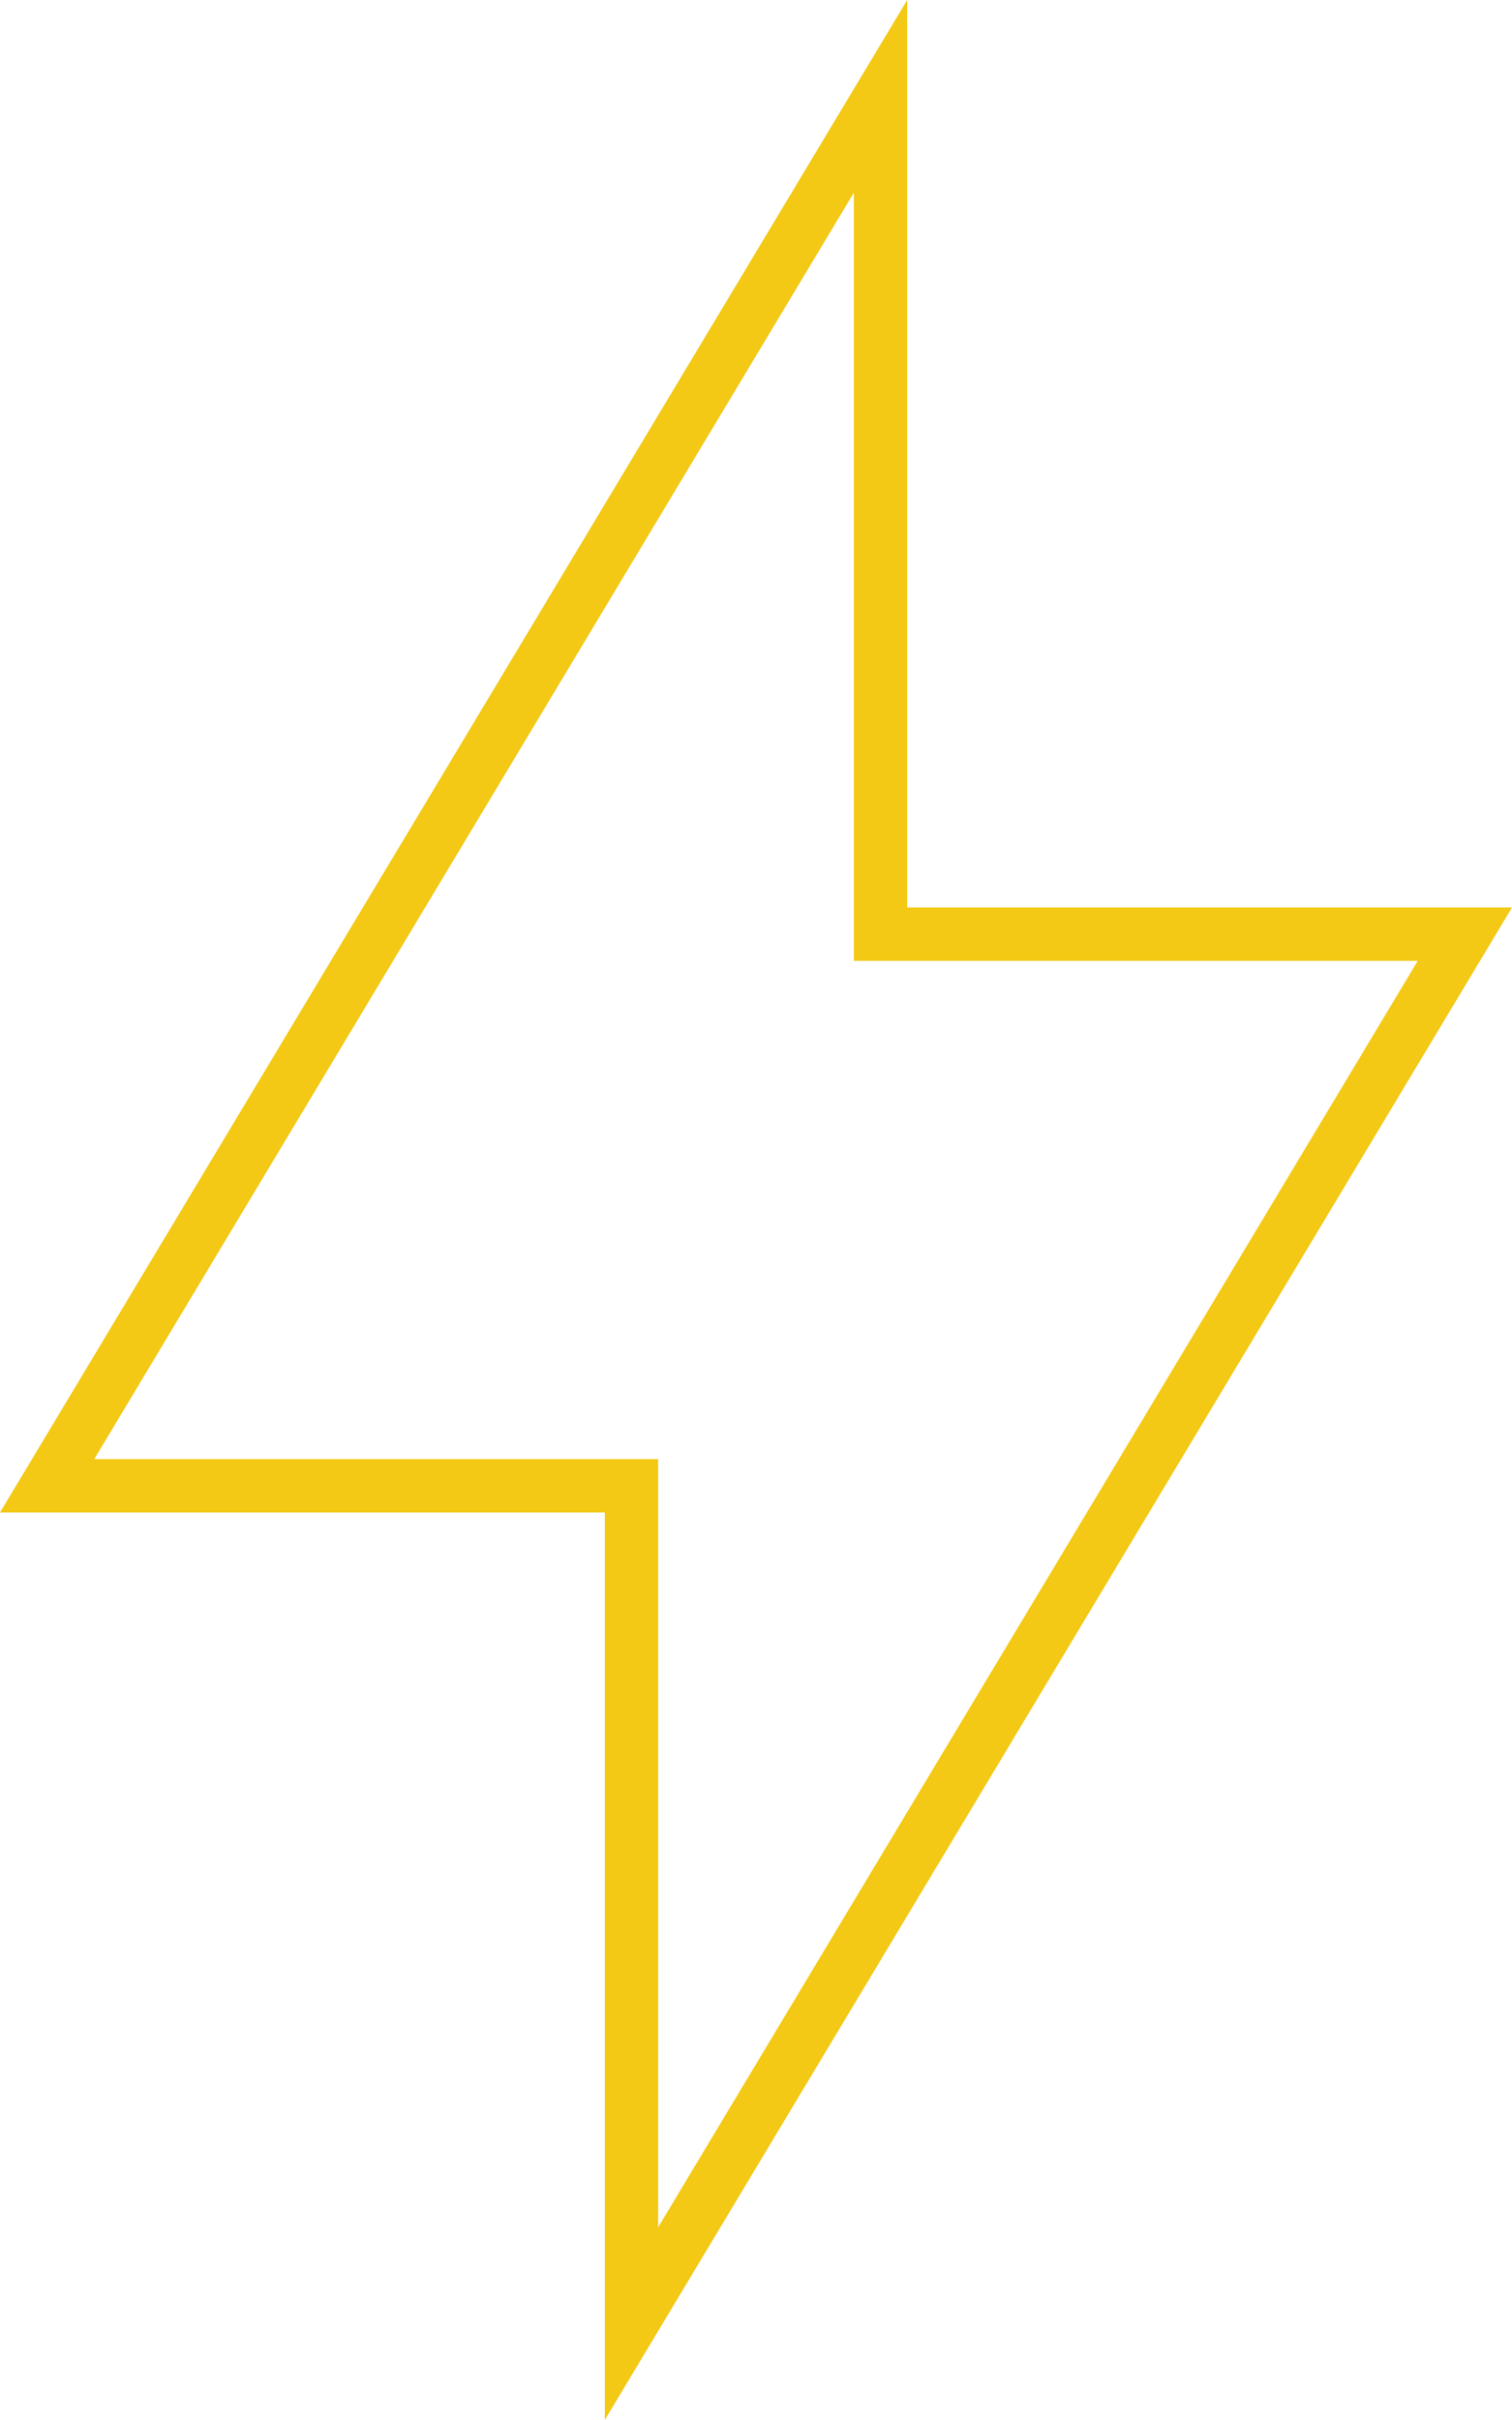 <svg width="85" height="136" viewBox="0 0 85 136" fill="none" xmlns="http://www.w3.org/2000/svg">
<path d="M49.5 51L49.5 52.5L51 52.5L82.351 52.5L35.5 130.585L35.5 85L35.5 83.5L34 83.5L2.649 83.5L49.5 5.415L49.5 51Z" stroke="#F3C915" stroke-width="3"/>
</svg>
